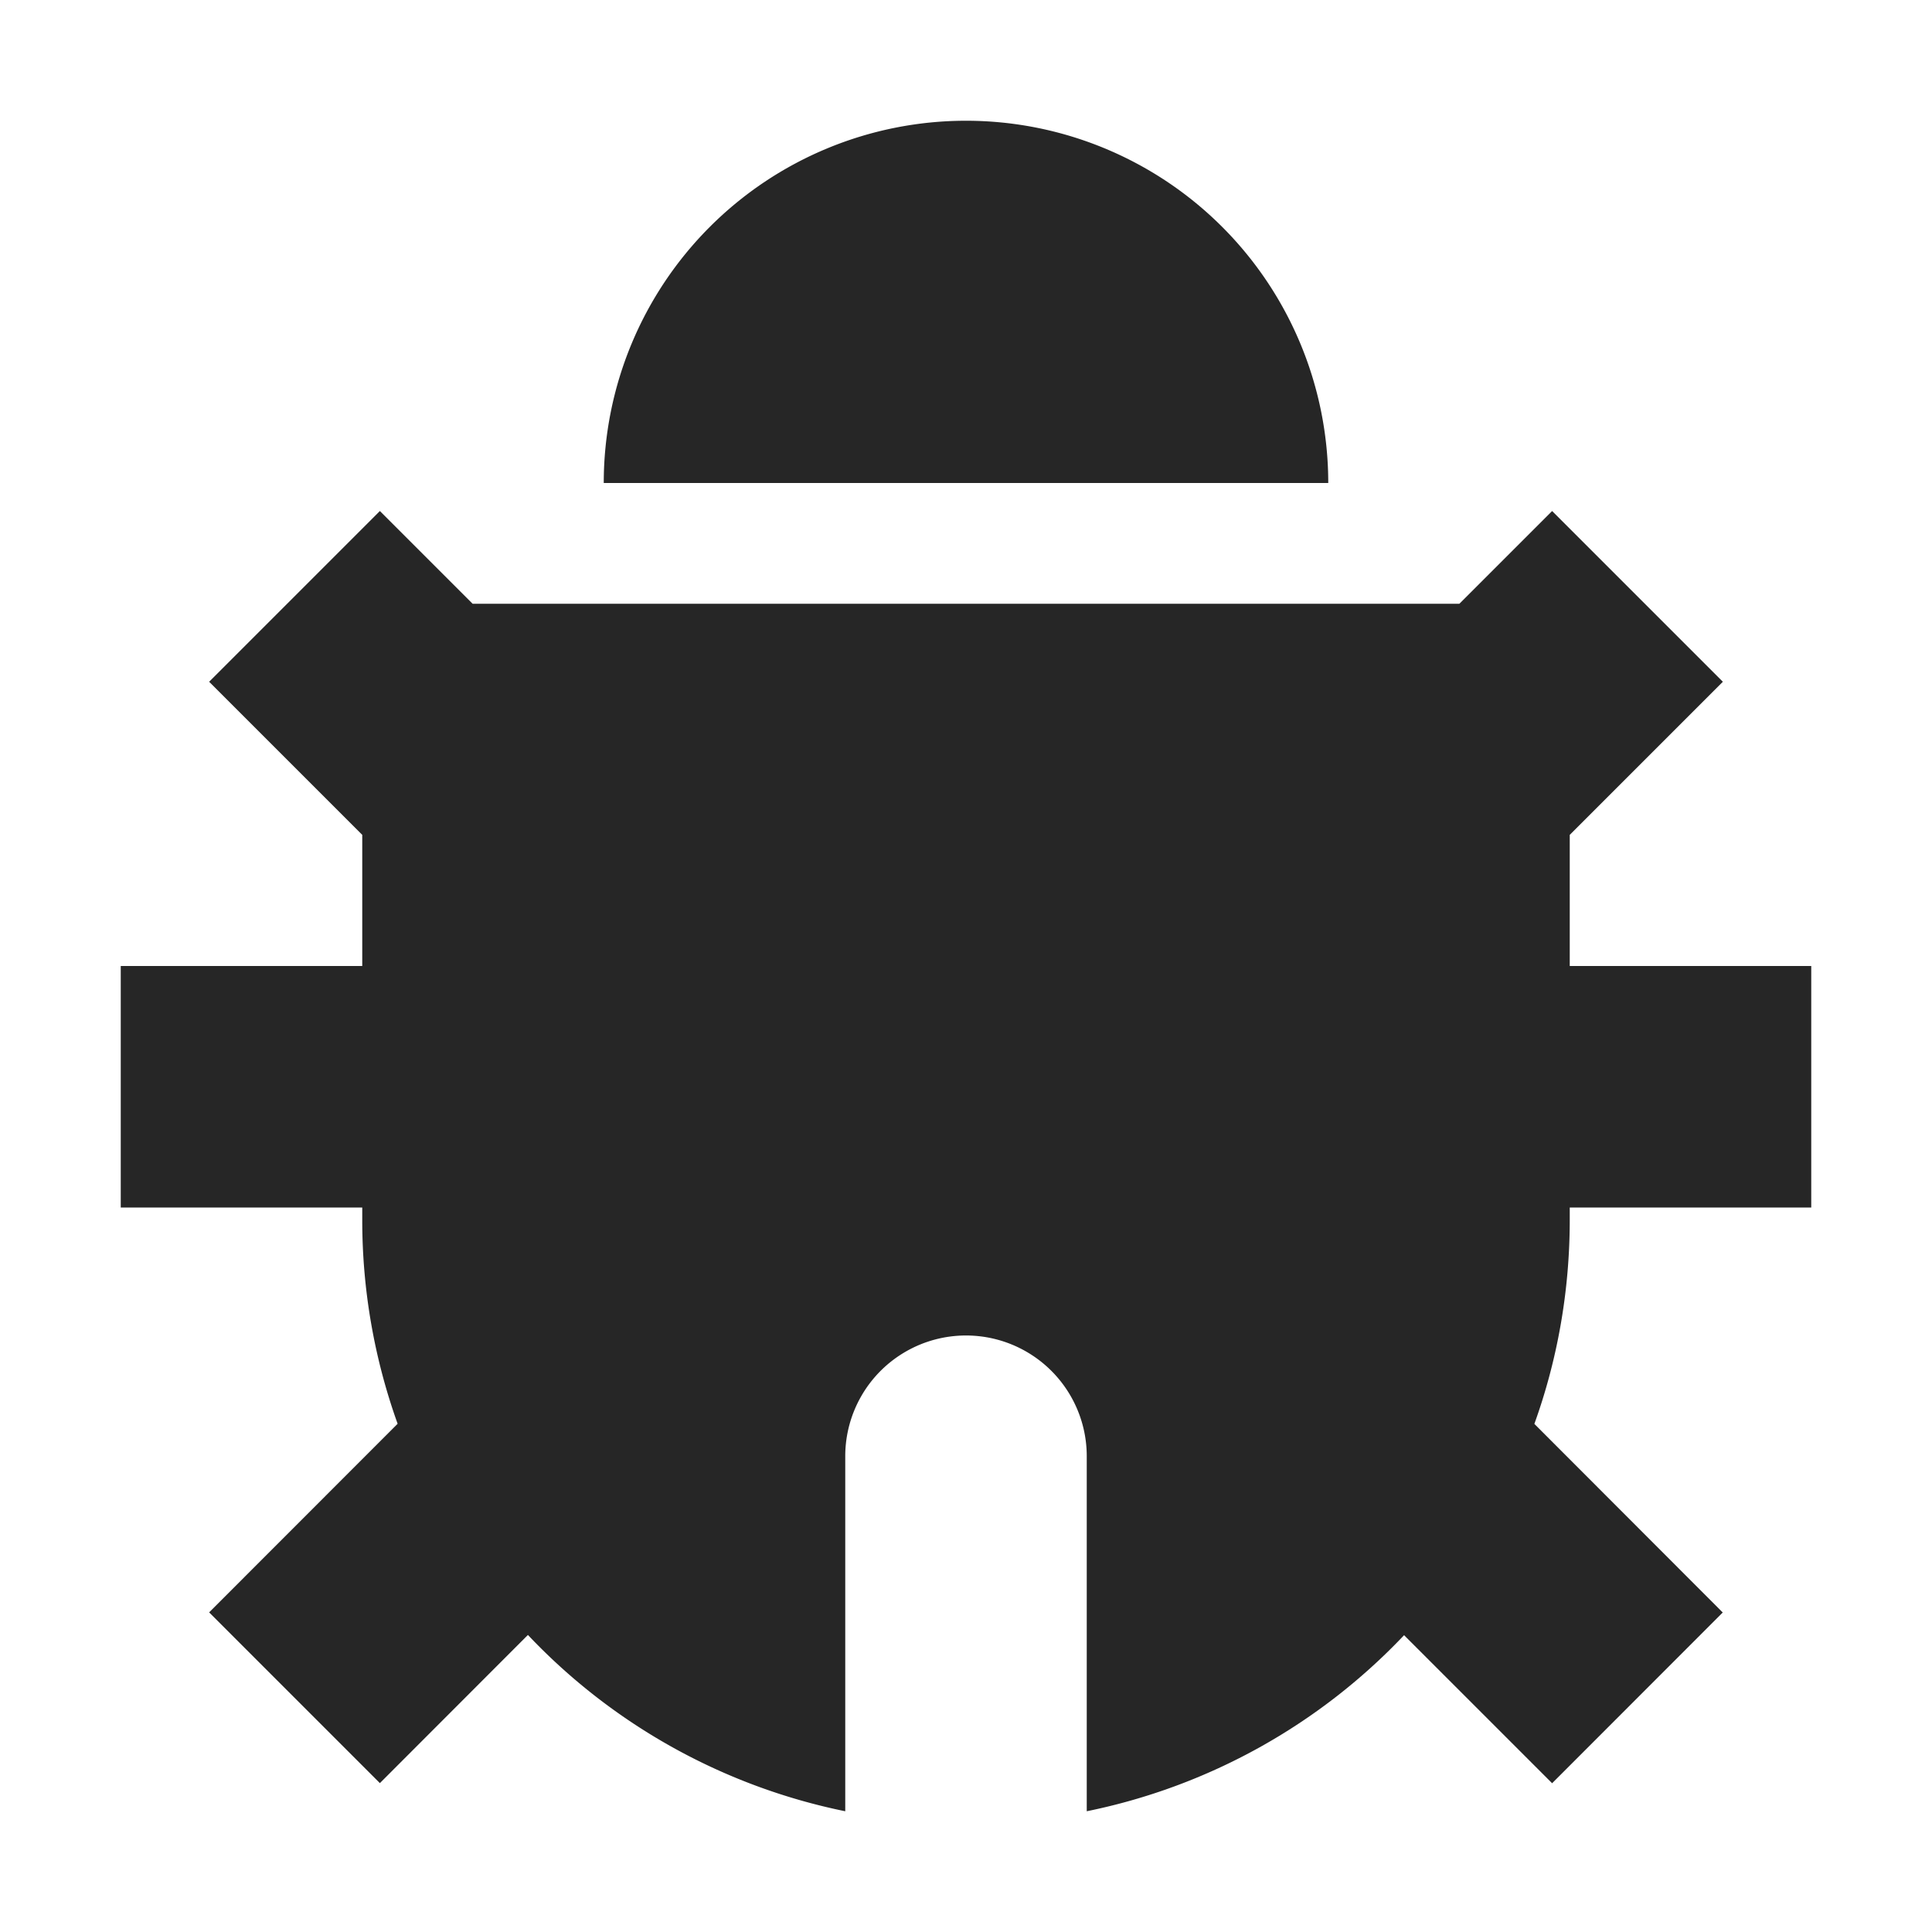 <?xml version="1.0" standalone="no"?><!DOCTYPE svg PUBLIC "-//W3C//DTD SVG 1.1//EN" "http://www.w3.org/Graphics/SVG/1.1/DTD/svg11.dtd"><svg t="1689784682375" class="icon" viewBox="0 0 1024 1024" version="1.1" xmlns="http://www.w3.org/2000/svg" p-id="1688" xmlns:xlink="http://www.w3.org/1999/xlink" width="200" height="200"><path d="M250.496 320h523.008l49.152-49.152 90.496 90.496L832 442.496V512h128v128h-128v6.464c0 38.016-6.592 74.432-18.752 108.224l99.84 99.968-90.432 90.496-78.464-78.464A319.488 319.488 0 0 1 576 960v-188.16a64 64 0 1 0-128 0V960a319.488 319.488 0 0 1-168.192-93.44l-78.464 78.528-90.496-90.496 99.904-99.968A319.424 319.424 0 0 1 192 646.464V640H64V512h128V442.496L110.848 361.344l90.496-90.496 49.152 49.152zM320 256a192 192 0 1 1 384 0H320z" fill="#262626" p-id="1689"></path></svg>